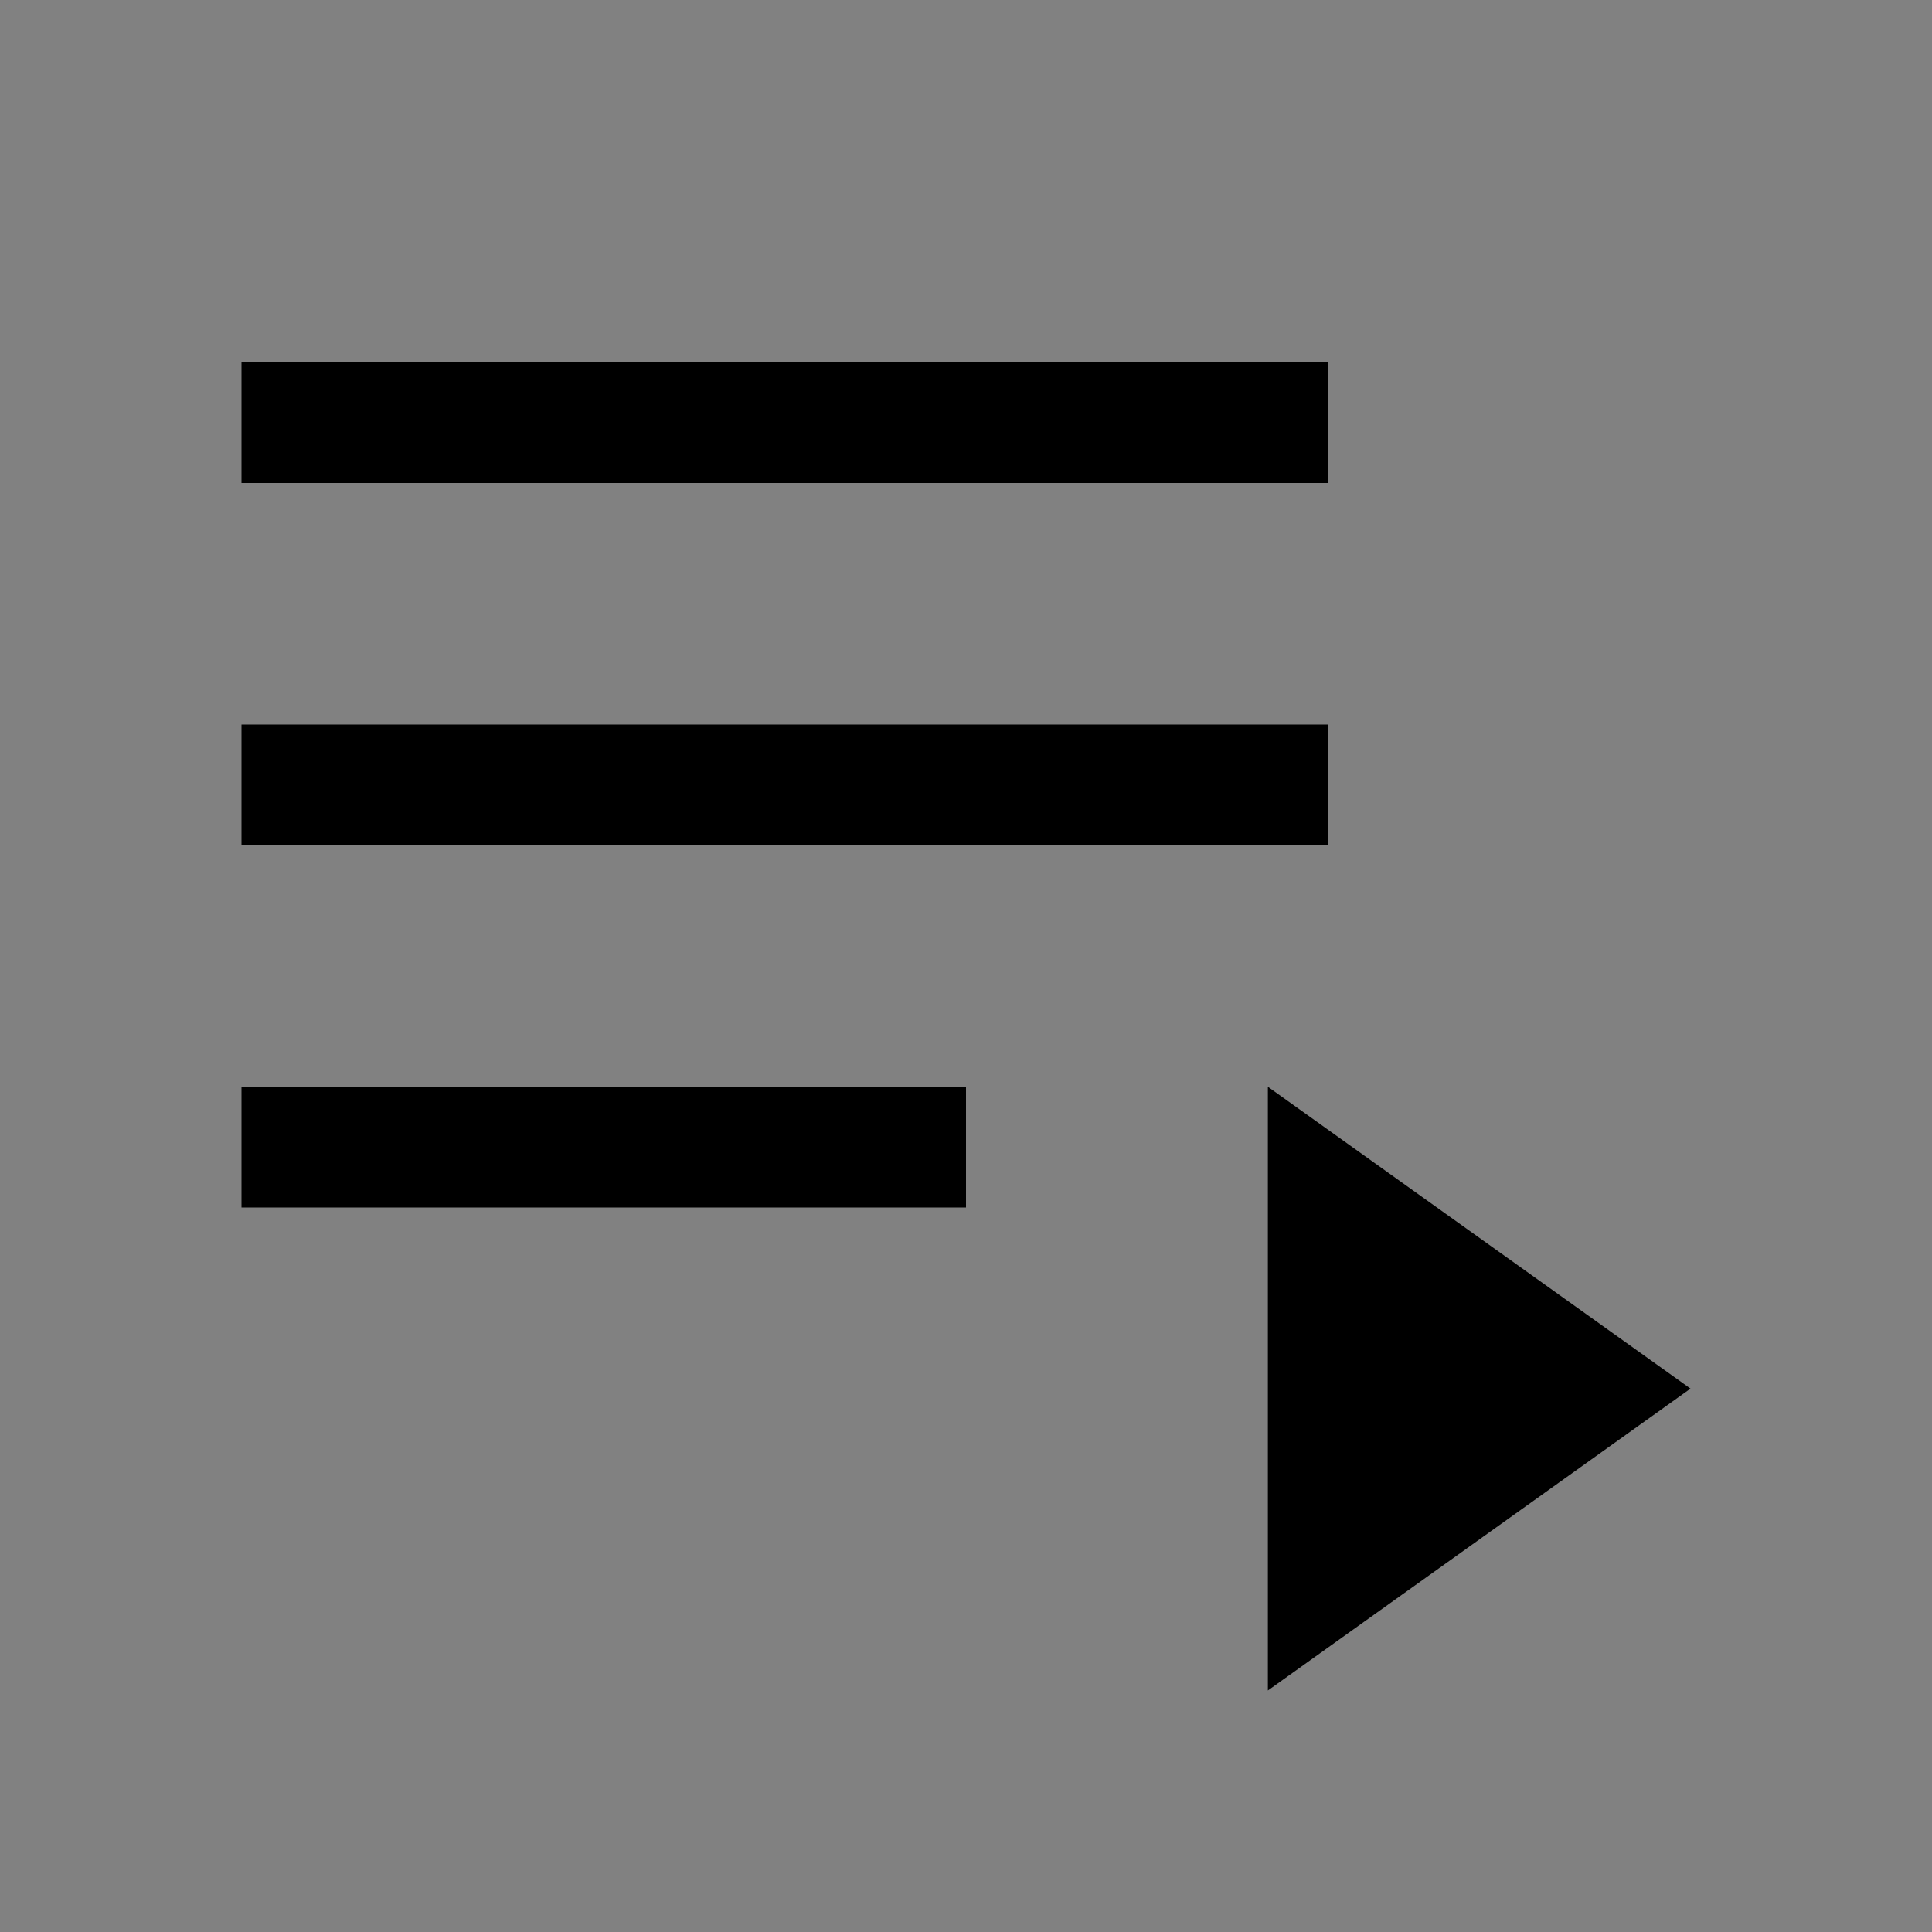 <svg viewBox="0 0 16 16" fill="none" xmlns="http://www.w3.org/2000/svg">
<rect x="0" y="0" width="16" height="16" fill="#808080" stroke="none"/>
<rect width="16" height="16" fill="white" fill-opacity="0.01" style="mix-blend-mode:multiply"/>
<path d="M11 3H2V4H11V3Z" fill="currentColor"/>
<path d="M11 6H2V7H11V6Z" fill="currentColor"/>
<path d="M8 9H2V10H8V9Z" fill="currentColor"/>
<path d="M10.5 9L14 11.5L10.5 14V9Z" fill="currentColor"/>
</svg>
